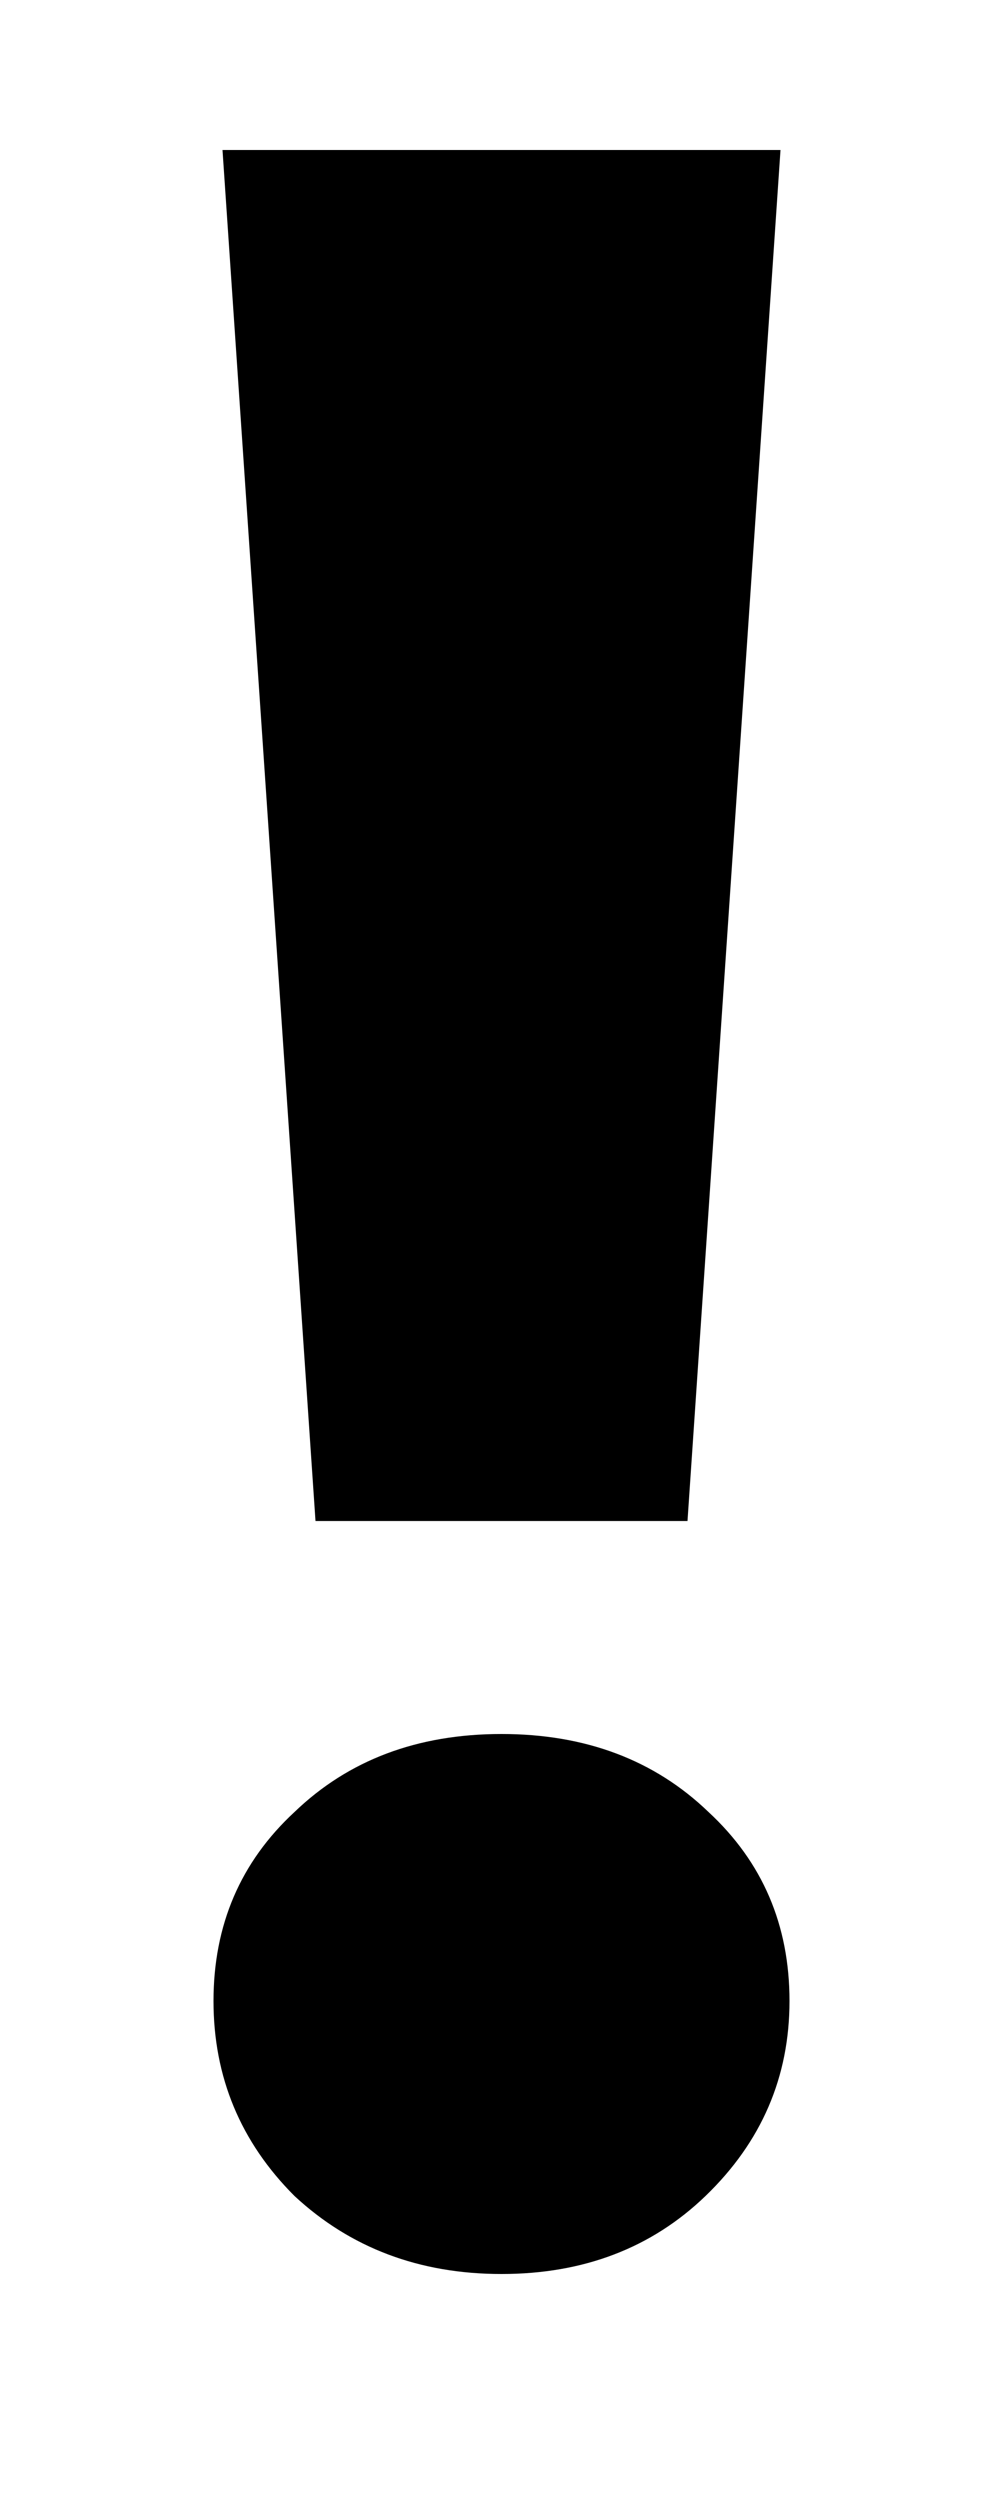 <svg width="4" height="10" viewBox="0 0 4 10" fill="none" xmlns="http://www.w3.org/2000/svg">
<path d="M0.89 0.6H3.122L2.75 6.084H1.262L0.89 0.6ZM2.006 9.096C1.678 9.096 1.402 8.992 1.178 8.784C0.962 8.568 0.854 8.308 0.854 8.004C0.854 7.7 0.962 7.448 1.178 7.248C1.394 7.04 1.67 6.936 2.006 6.936C2.342 6.936 2.618 7.04 2.834 7.248C3.05 7.448 3.158 7.7 3.158 8.004C3.158 8.308 3.046 8.568 2.822 8.784C2.606 8.992 2.334 9.096 2.006 9.096Z" fill="black"/>
</svg>
